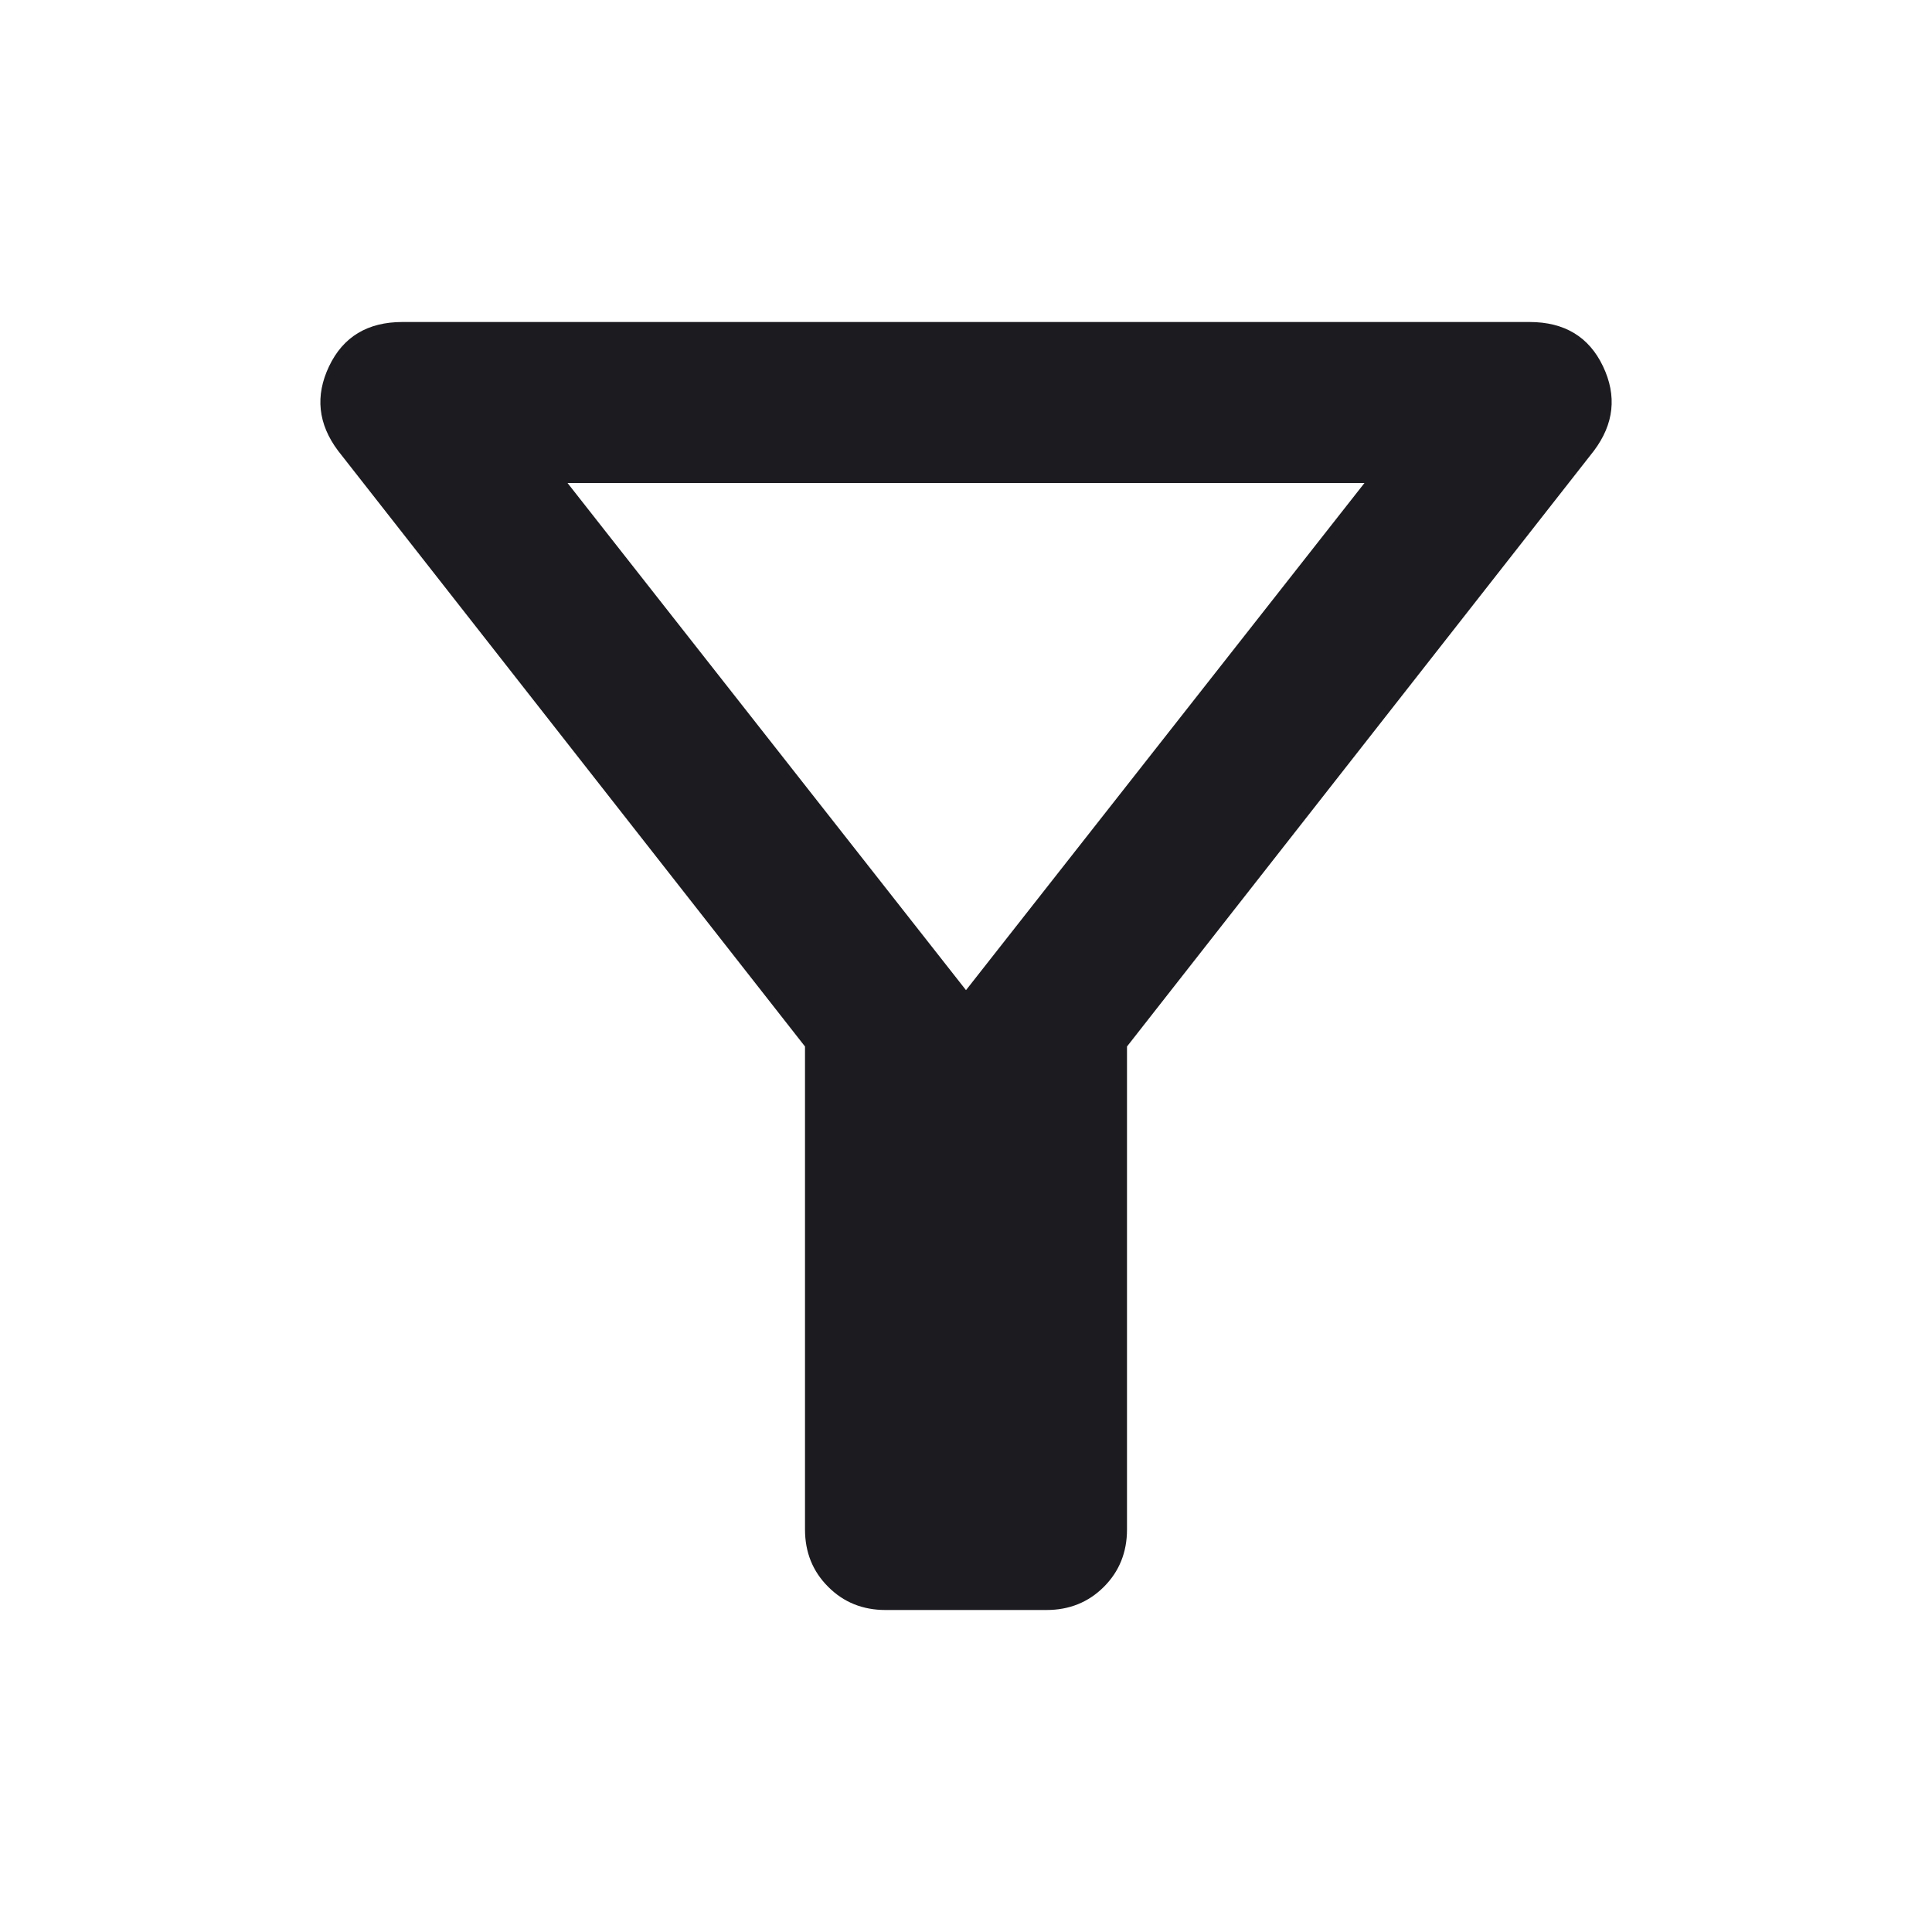 <svg width="24" height="24" viewBox="0 0 24 24" fill="none" xmlns="http://www.w3.org/2000/svg">
<mask id="mask0_106_103" style="mask-type:alpha" maskUnits="userSpaceOnUse" x="0" y="0" width="24" height="24">
<rect width="24" height="24" fill="#D9D9D9"/>
</mask>
<g mask="url(#mask0_106_103)">
<path d="M11 20C10.717 20 10.479 19.904 10.288 19.712C10.096 19.521 10 19.283 10 19V13L4.2 5.6C3.95 5.267 3.913 4.917 4.088 4.55C4.263 4.183 4.567 4 5 4H19C19.433 4 19.738 4.183 19.913 4.55C20.088 4.917 20.05 5.267 19.8 5.6L14 13V19C14 19.283 13.904 19.521 13.713 19.712C13.521 19.904 13.283 20 13 20H11ZM12 12.3L16.95 6H7.05L12 12.3Z" fill="#1C1B1F"/>
</g>
</svg>
